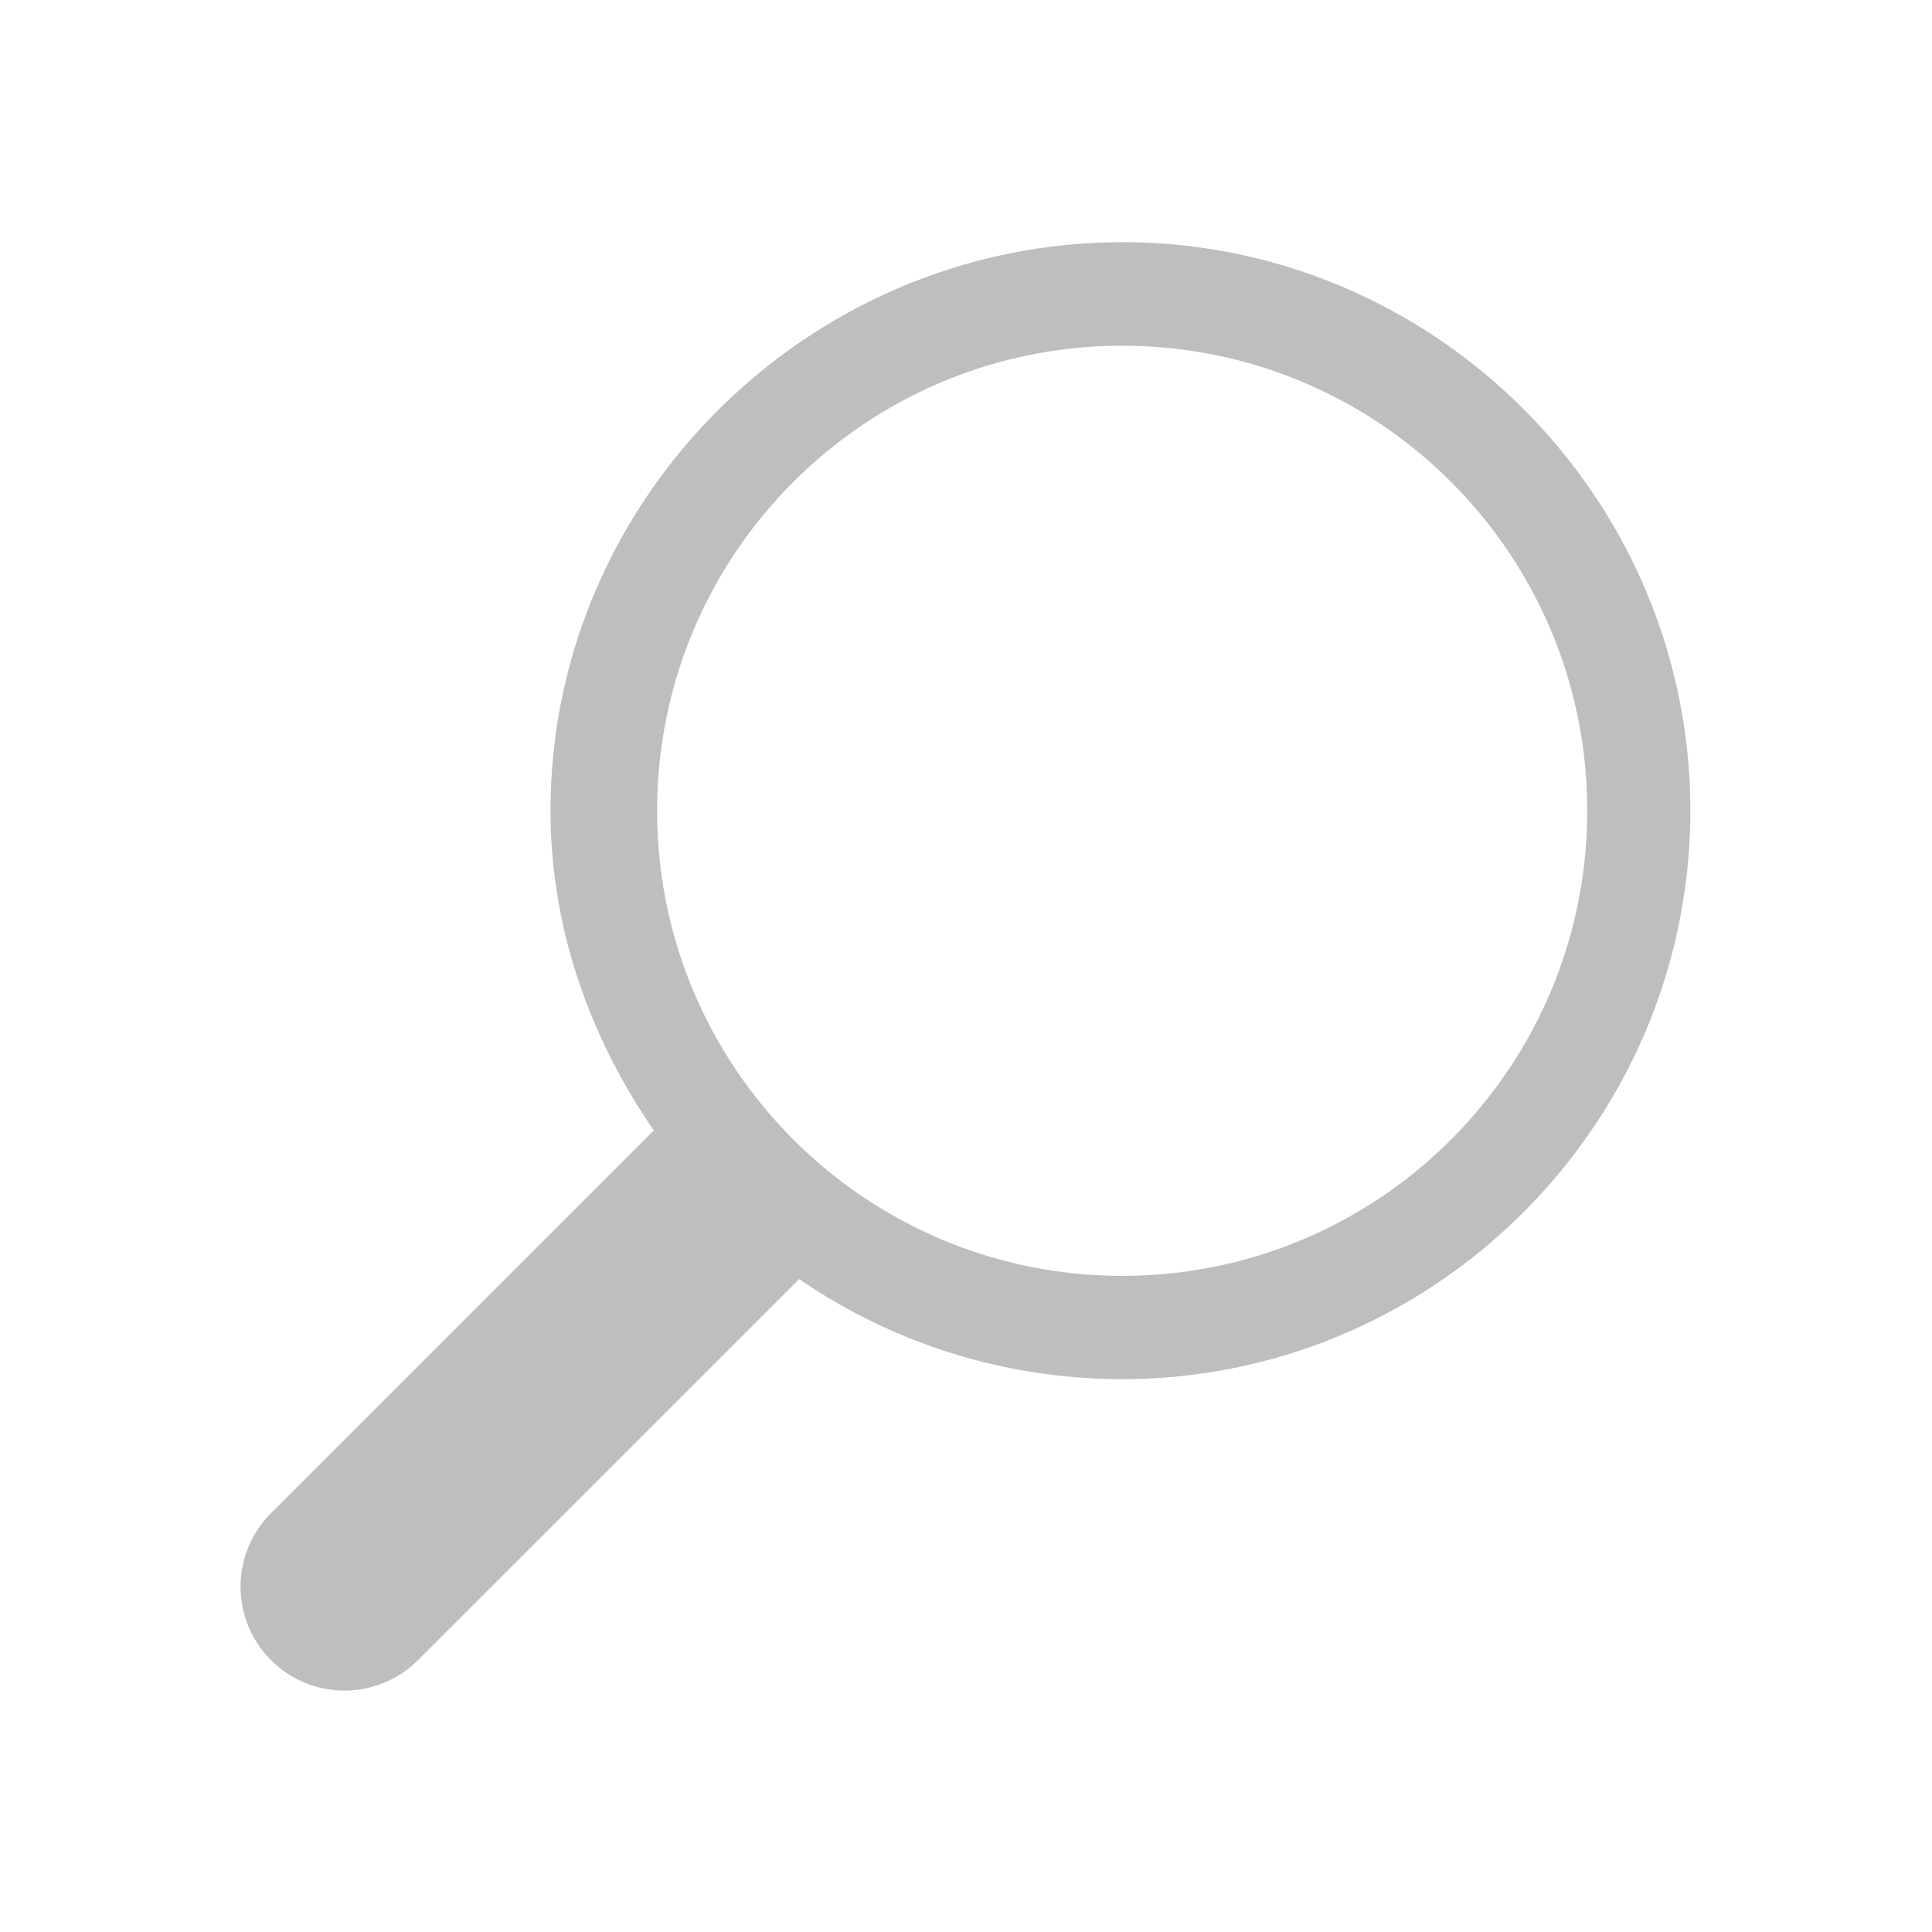 <svg height="24" viewBox="0 0 24 24" width="24" xmlns="http://www.w3.org/2000/svg"><path d="m13.941 3.009c-3.888 0-7.102 3.178-7.102 7.062 0 1.476.499 2.834 1.283 3.971l-4.734 4.734a1.291 1.291 0 1 0 1.804 1.847l4.736-4.734c1.139.784 2.533 1.243 4.011 1.243 3.888 0 7.059-3.178 7.059-7.062 0-3.884-3.171-7.062-7.059-7.062zm0 1.286c3.19 0 5.776 2.585 5.776 5.776 0 3.19-2.585 5.778-5.776 5.778-3.19 0-5.778-2.588-5.778-5.778 0-3.19 2.588-5.776 5.778-5.776z" fill="#bebebe"/></svg>